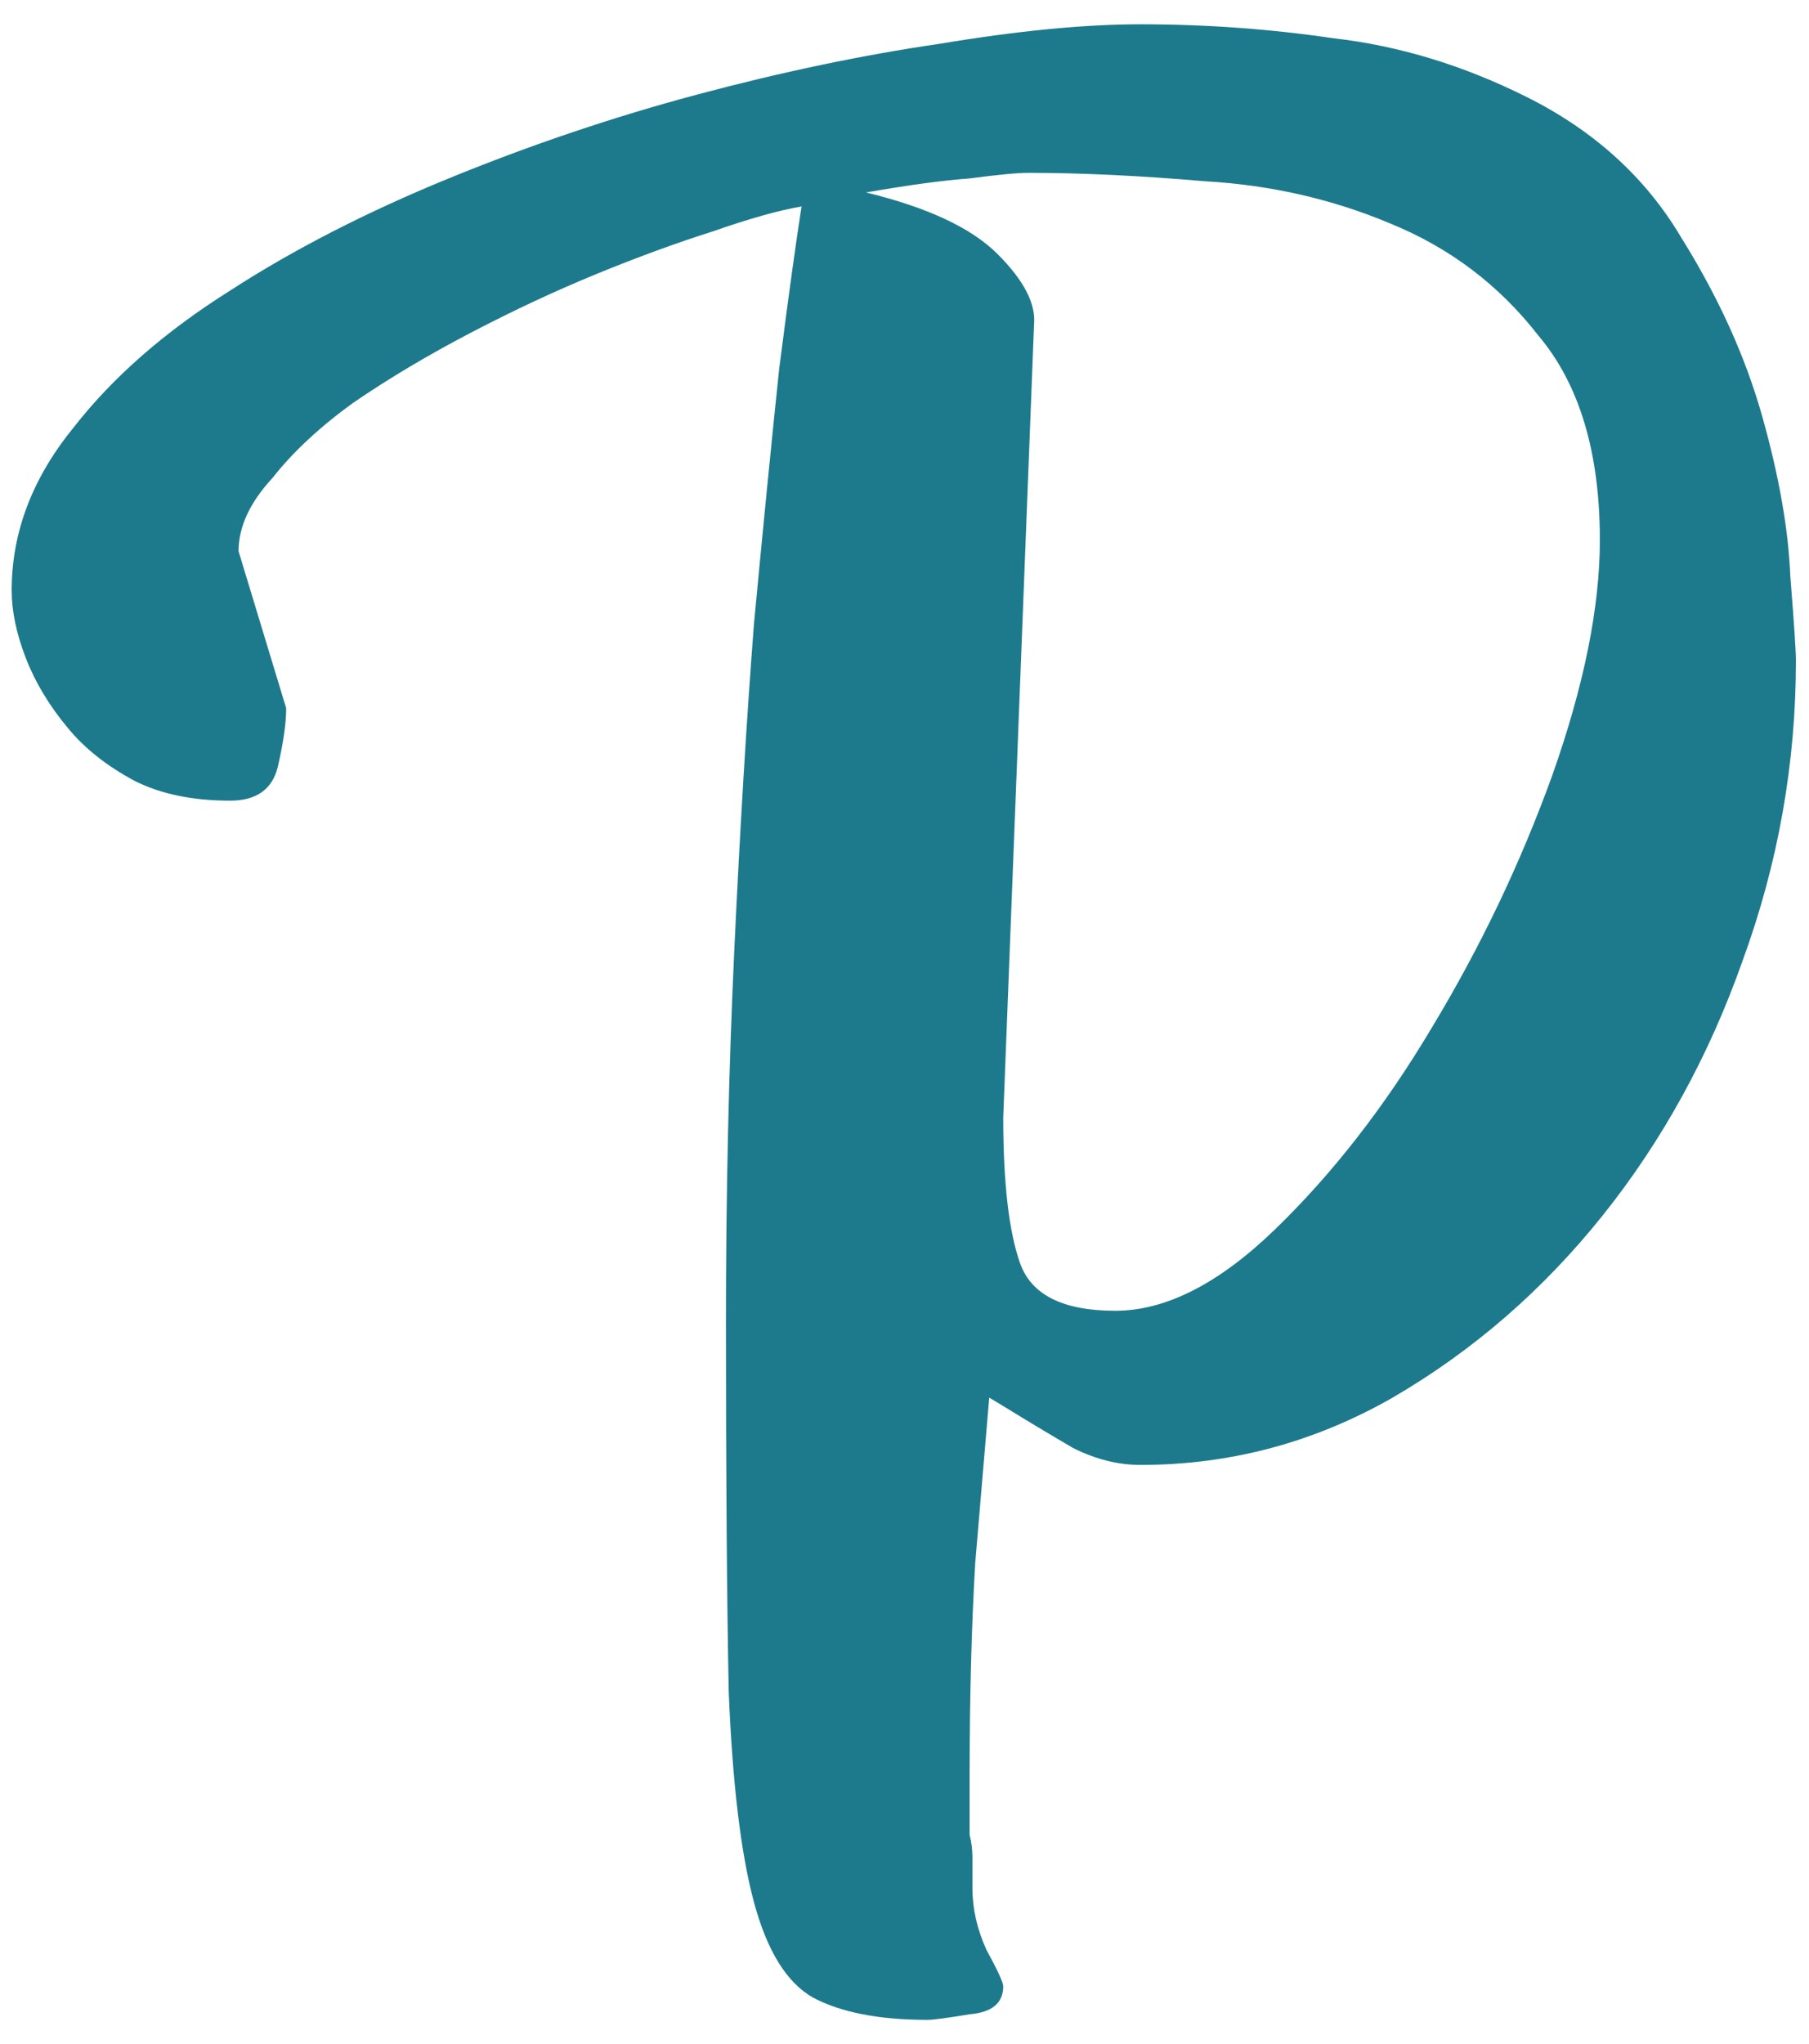 <svg width="31" height="35" viewBox="0 0 31 35" fill="none" xmlns="http://www.w3.org/2000/svg">
<path d="M30.776 11.312C30.776 13.072 30.472 14.784 29.864 16.448C29.288 18.08 28.488 19.536 27.464 20.816C26.44 22.096 25.24 23.136 23.864 23.936C22.52 24.704 21.08 25.088 19.544 25.088C19.16 25.088 18.776 24.992 18.392 24.8C18.008 24.576 17.608 24.336 17.192 24.08L16.952 23.936C16.888 24.704 16.808 25.648 16.712 26.768C16.648 27.856 16.616 29.072 16.616 30.416C16.616 30.64 16.616 30.832 16.616 30.992C16.616 31.152 16.616 31.296 16.616 31.424C16.648 31.552 16.664 31.68 16.664 31.808C16.664 31.936 16.664 32.112 16.664 32.336C16.664 32.688 16.744 33.04 16.904 33.392C17.096 33.744 17.192 33.952 17.192 34.016C17.192 34.304 17 34.464 16.616 34.496C16.232 34.56 15.992 34.592 15.896 34.592C15.064 34.592 14.408 34.464 13.928 34.208C13.48 33.952 13.144 33.408 12.92 32.576C12.696 31.744 12.552 30.544 12.488 28.976C12.456 27.376 12.44 25.264 12.44 22.64C12.44 20.432 12.488 18.304 12.584 16.256C12.68 14.208 12.792 12.352 12.92 10.688C13.08 8.992 13.224 7.536 13.352 6.32C13.512 5.072 13.64 4.144 13.736 3.536C13.352 3.6 12.84 3.744 12.2 3.968C11.592 4.16 10.936 4.4 10.232 4.688C9.528 4.976 8.808 5.312 8.072 5.696C7.336 6.08 6.664 6.48 6.056 6.896C5.48 7.312 5.016 7.744 4.664 8.192C4.28 8.608 4.088 9.024 4.088 9.44L4.904 12.128C4.904 12.384 4.856 12.72 4.76 13.136C4.664 13.52 4.392 13.712 3.944 13.712C3.304 13.712 2.76 13.6 2.312 13.376C1.832 13.12 1.448 12.816 1.16 12.464C0.84 12.08 0.6 11.68 0.44 11.264C0.28 10.848 0.2 10.464 0.2 10.112C0.2 9.12 0.552 8.192 1.256 7.328C1.928 6.464 2.824 5.68 3.944 4.976C5.032 4.272 6.28 3.632 7.688 3.056C9.096 2.48 10.52 2 11.96 1.616C13.4 1.232 14.776 0.944 16.088 0.752C17.432 0.528 18.584 0.416 19.544 0.416C20.664 0.416 21.768 0.496 22.856 0.656C23.976 0.784 25.08 1.12 26.168 1.664C27.32 2.24 28.2 3.04 28.808 4.064C29.448 5.088 29.912 6.112 30.2 7.136C30.488 8.16 30.648 9.072 30.68 9.872C30.744 10.672 30.776 11.152 30.776 11.312ZM27.416 9.248C27.416 7.744 27.064 6.576 26.36 5.744C25.688 4.88 24.84 4.24 23.816 3.824C22.824 3.408 21.768 3.168 20.648 3.104C19.528 3.008 18.52 2.96 17.624 2.96C17.432 2.96 17.096 2.992 16.616 3.056C16.168 3.088 15.576 3.168 14.84 3.296C15.896 3.552 16.648 3.904 17.096 4.352C17.544 4.8 17.752 5.2 17.72 5.552L17.192 19.136C17.192 20.256 17.288 21.088 17.48 21.632C17.672 22.176 18.216 22.448 19.112 22.448C19.976 22.448 20.888 21.984 21.848 21.056C22.84 20.096 23.736 18.944 24.536 17.6C25.368 16.224 26.056 14.784 26.6 13.28C27.144 11.744 27.416 10.4 27.416 9.248Z" fill="#1D7A8C"/>
</svg>
